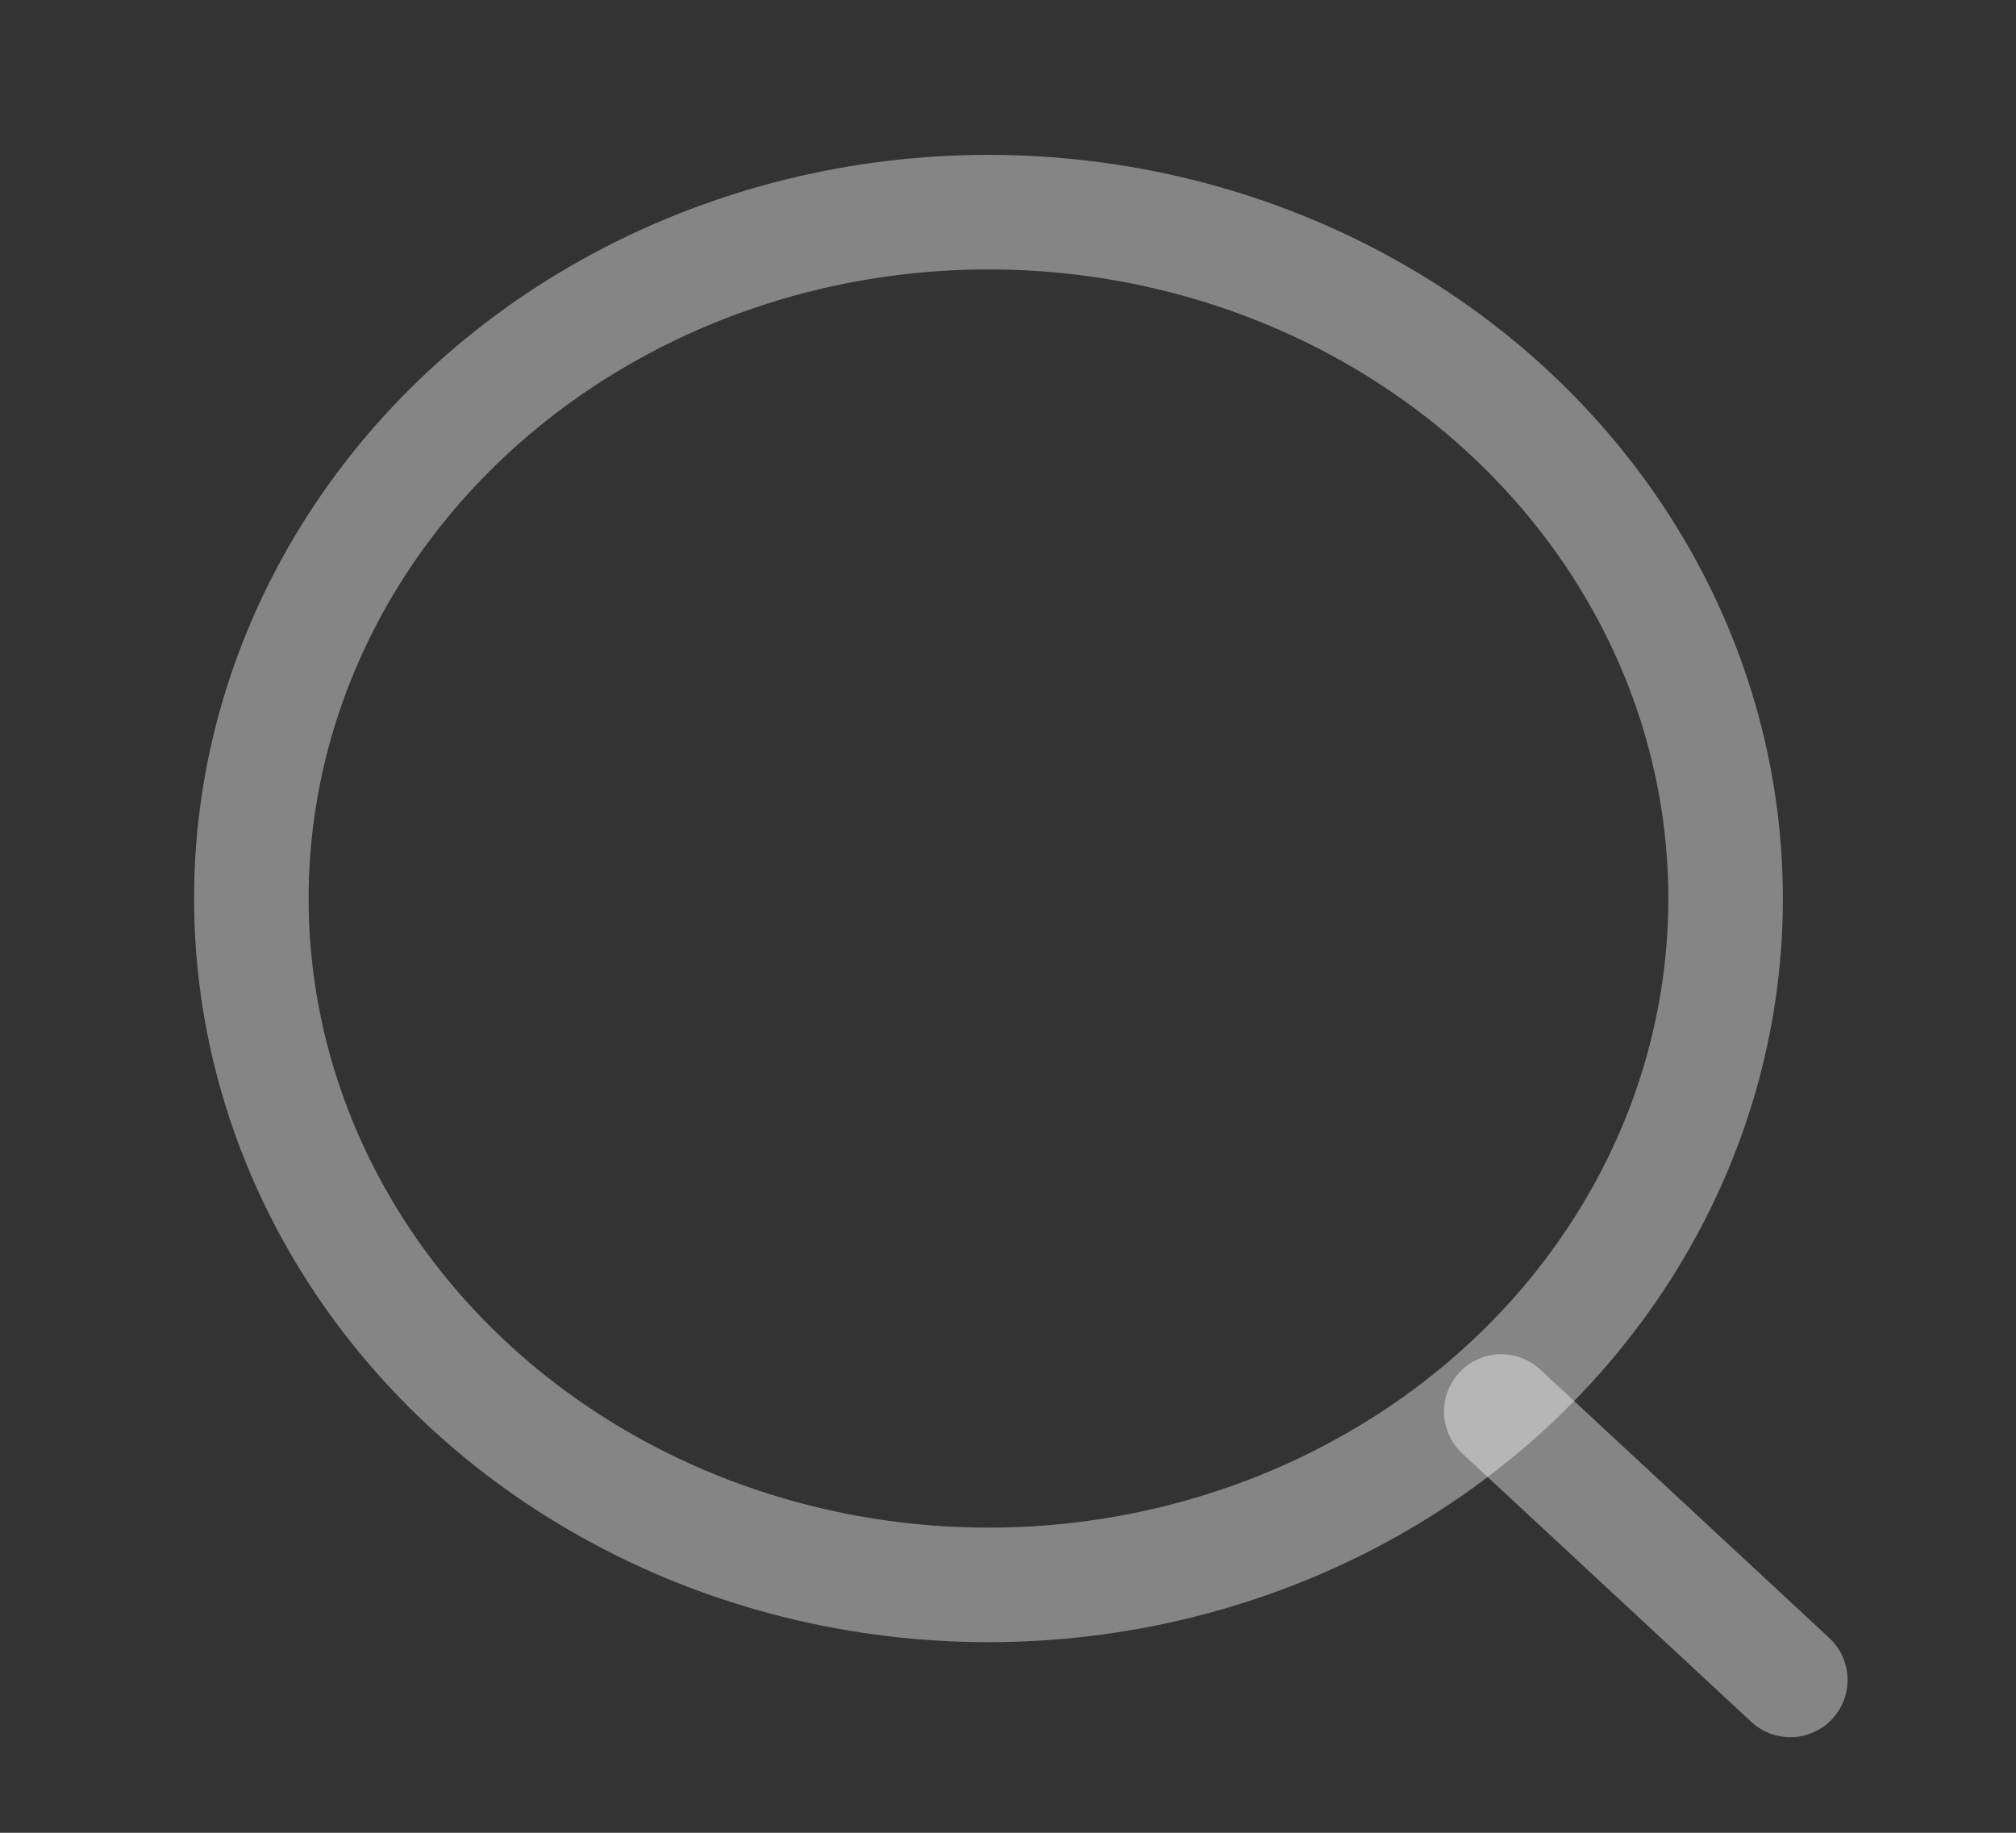 <svg width="22" height="20" viewBox="0 0 22 20" fill="none" xmlns="http://www.w3.org/2000/svg">
<rect x="0" y="0" width="22" height="20" fill="#333333" stroke="none"/>
<ellipse cx="10.787" cy="9.805" rx="8.044" ry="7.49" stroke="white" stroke-opacity="0.4" stroke-width="1.25" stroke-linecap="round" stroke-linejoin="round"/>
<path d="M16.383 15.403L19.537 18.332" stroke="white" stroke-opacity="0.4" stroke-width="1.25" stroke-linecap="round" stroke-linejoin="round"/>
</svg>
